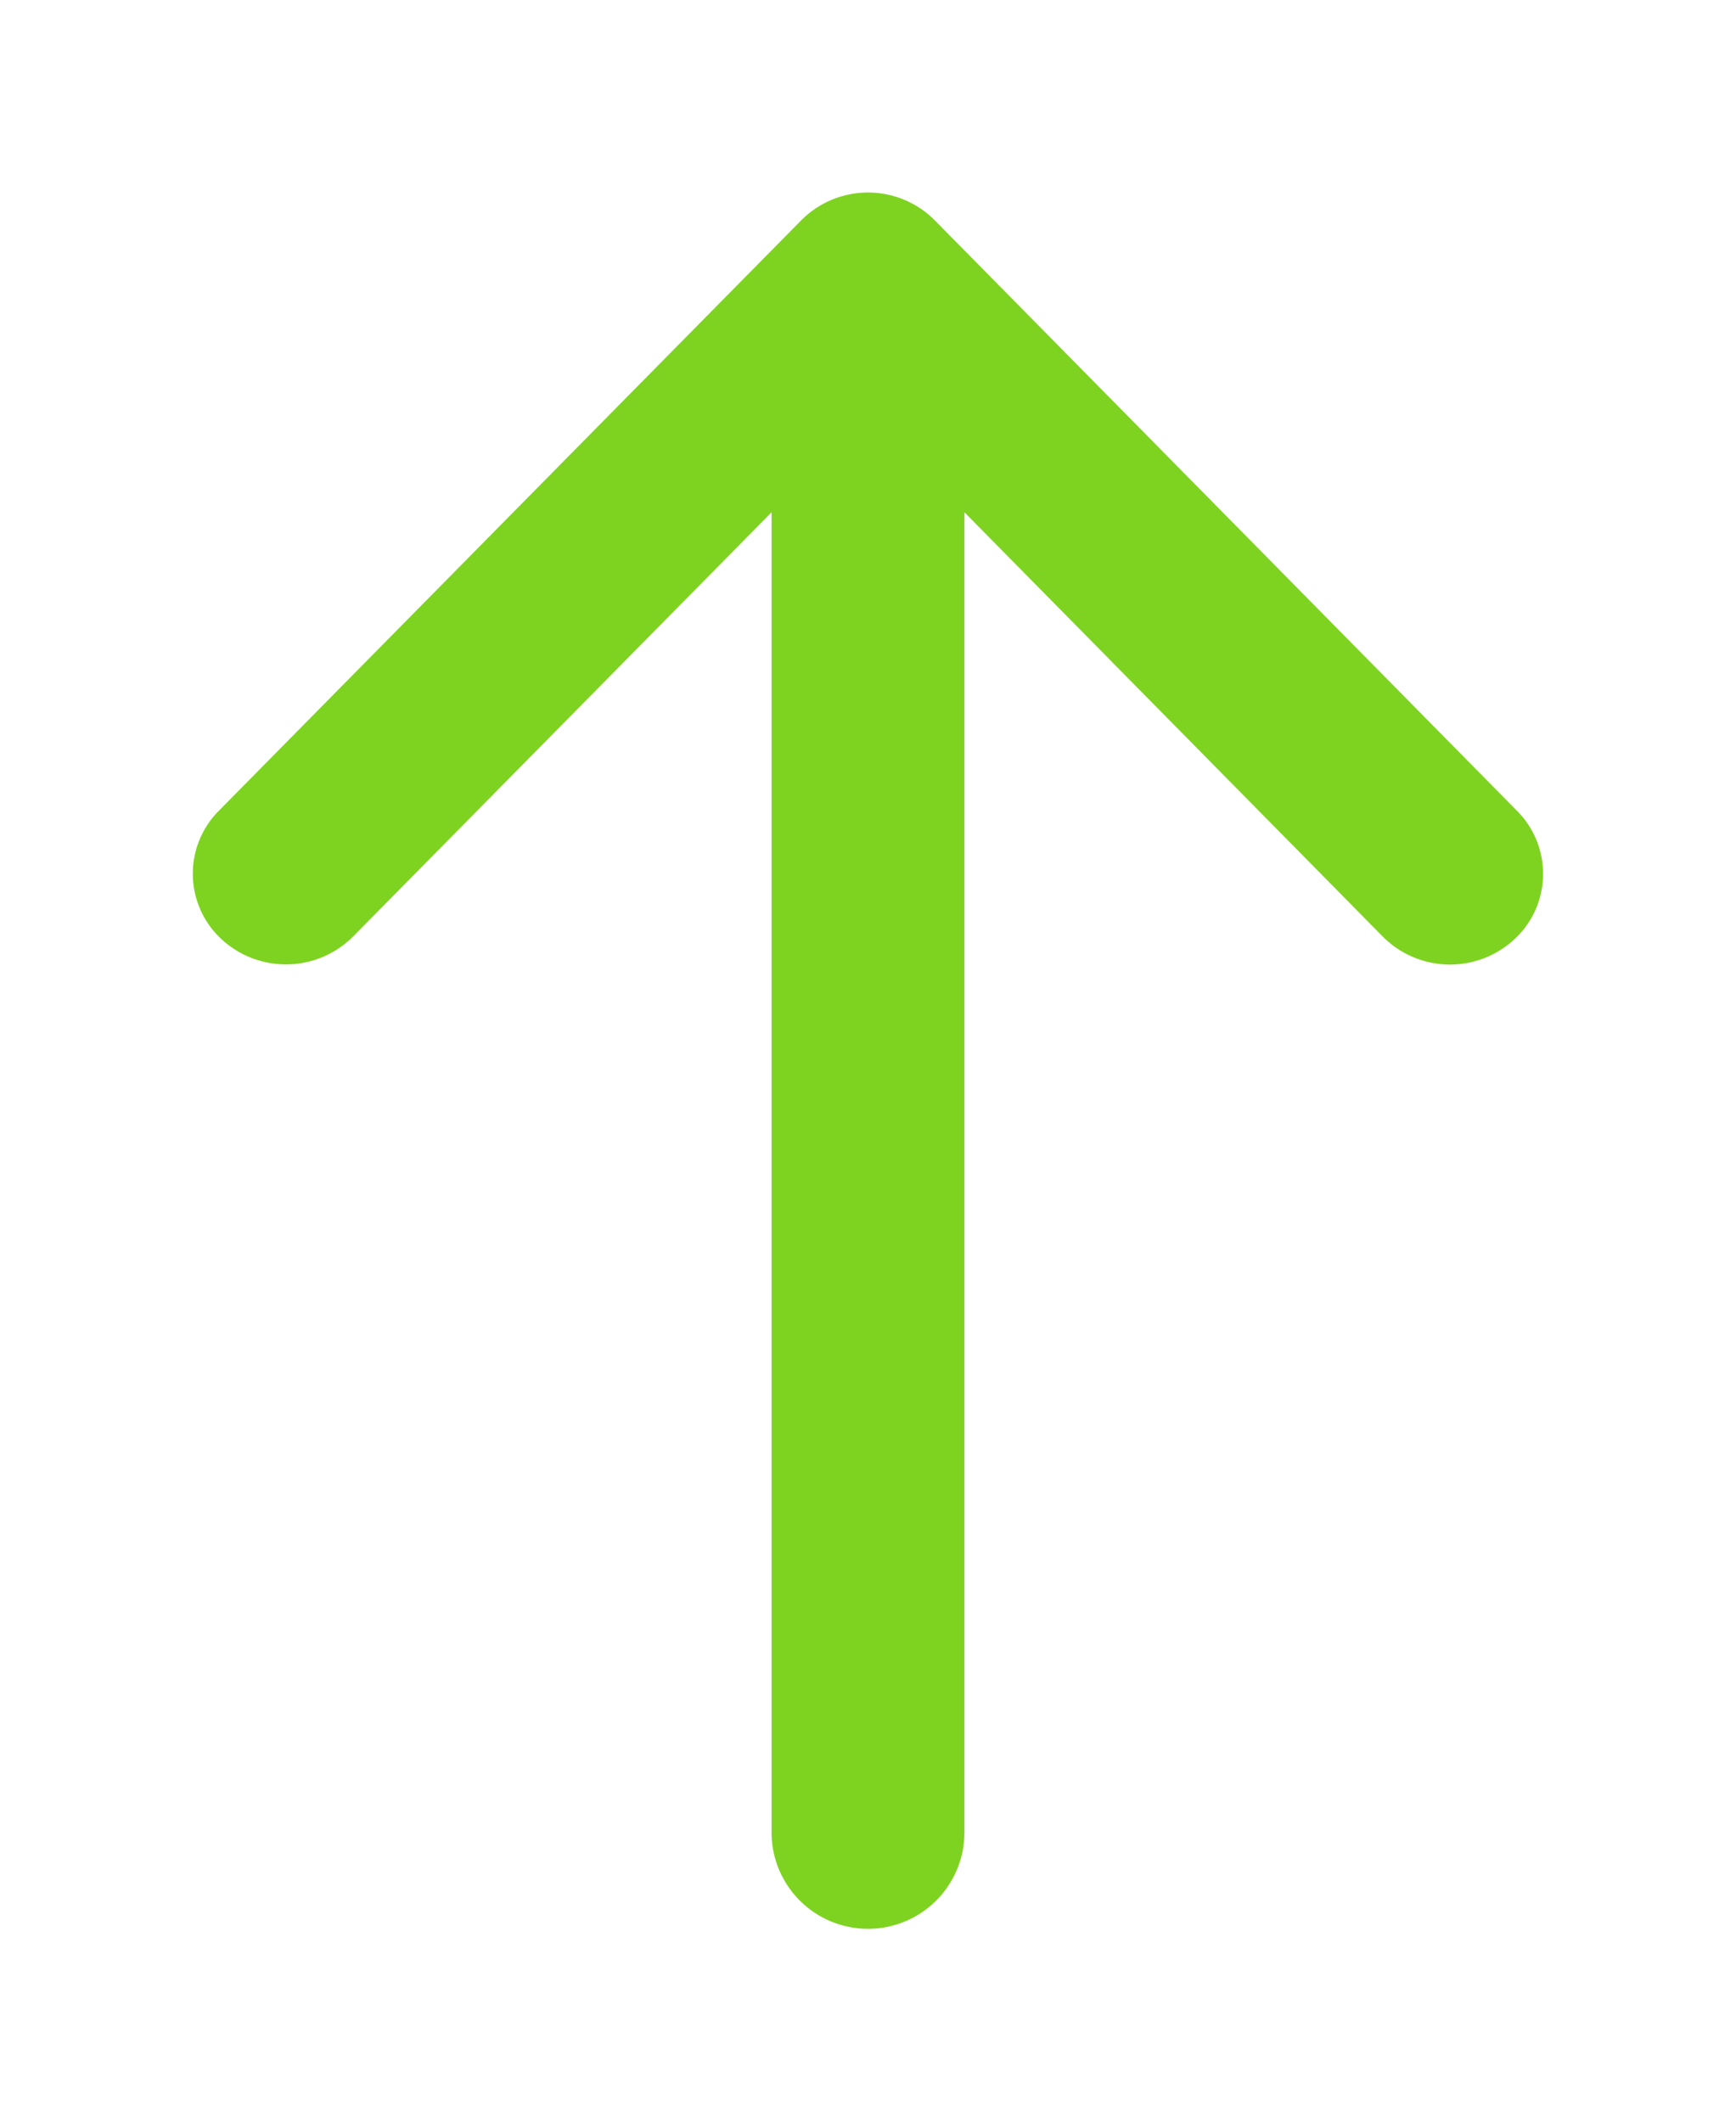 <svg xmlns="http://www.w3.org/2000/svg" width="9" height="11" viewBox="0 0 9 11">
    <path fill="#7ED321" fill-rule="evenodd" d="M5 2.656V9.5a.5.5 0 0 1-1 0V2.656l-2.17 2.2a.492.492 0 0 1-.682.013.462.462 0 0 1-.013-.666l3.017-3.059a.488.488 0 0 1 .696 0l3.017 3.06a.462.462 0 0 1-.013.665.491.491 0 0 1-.683-.013L5 2.656z"/>
</svg>
